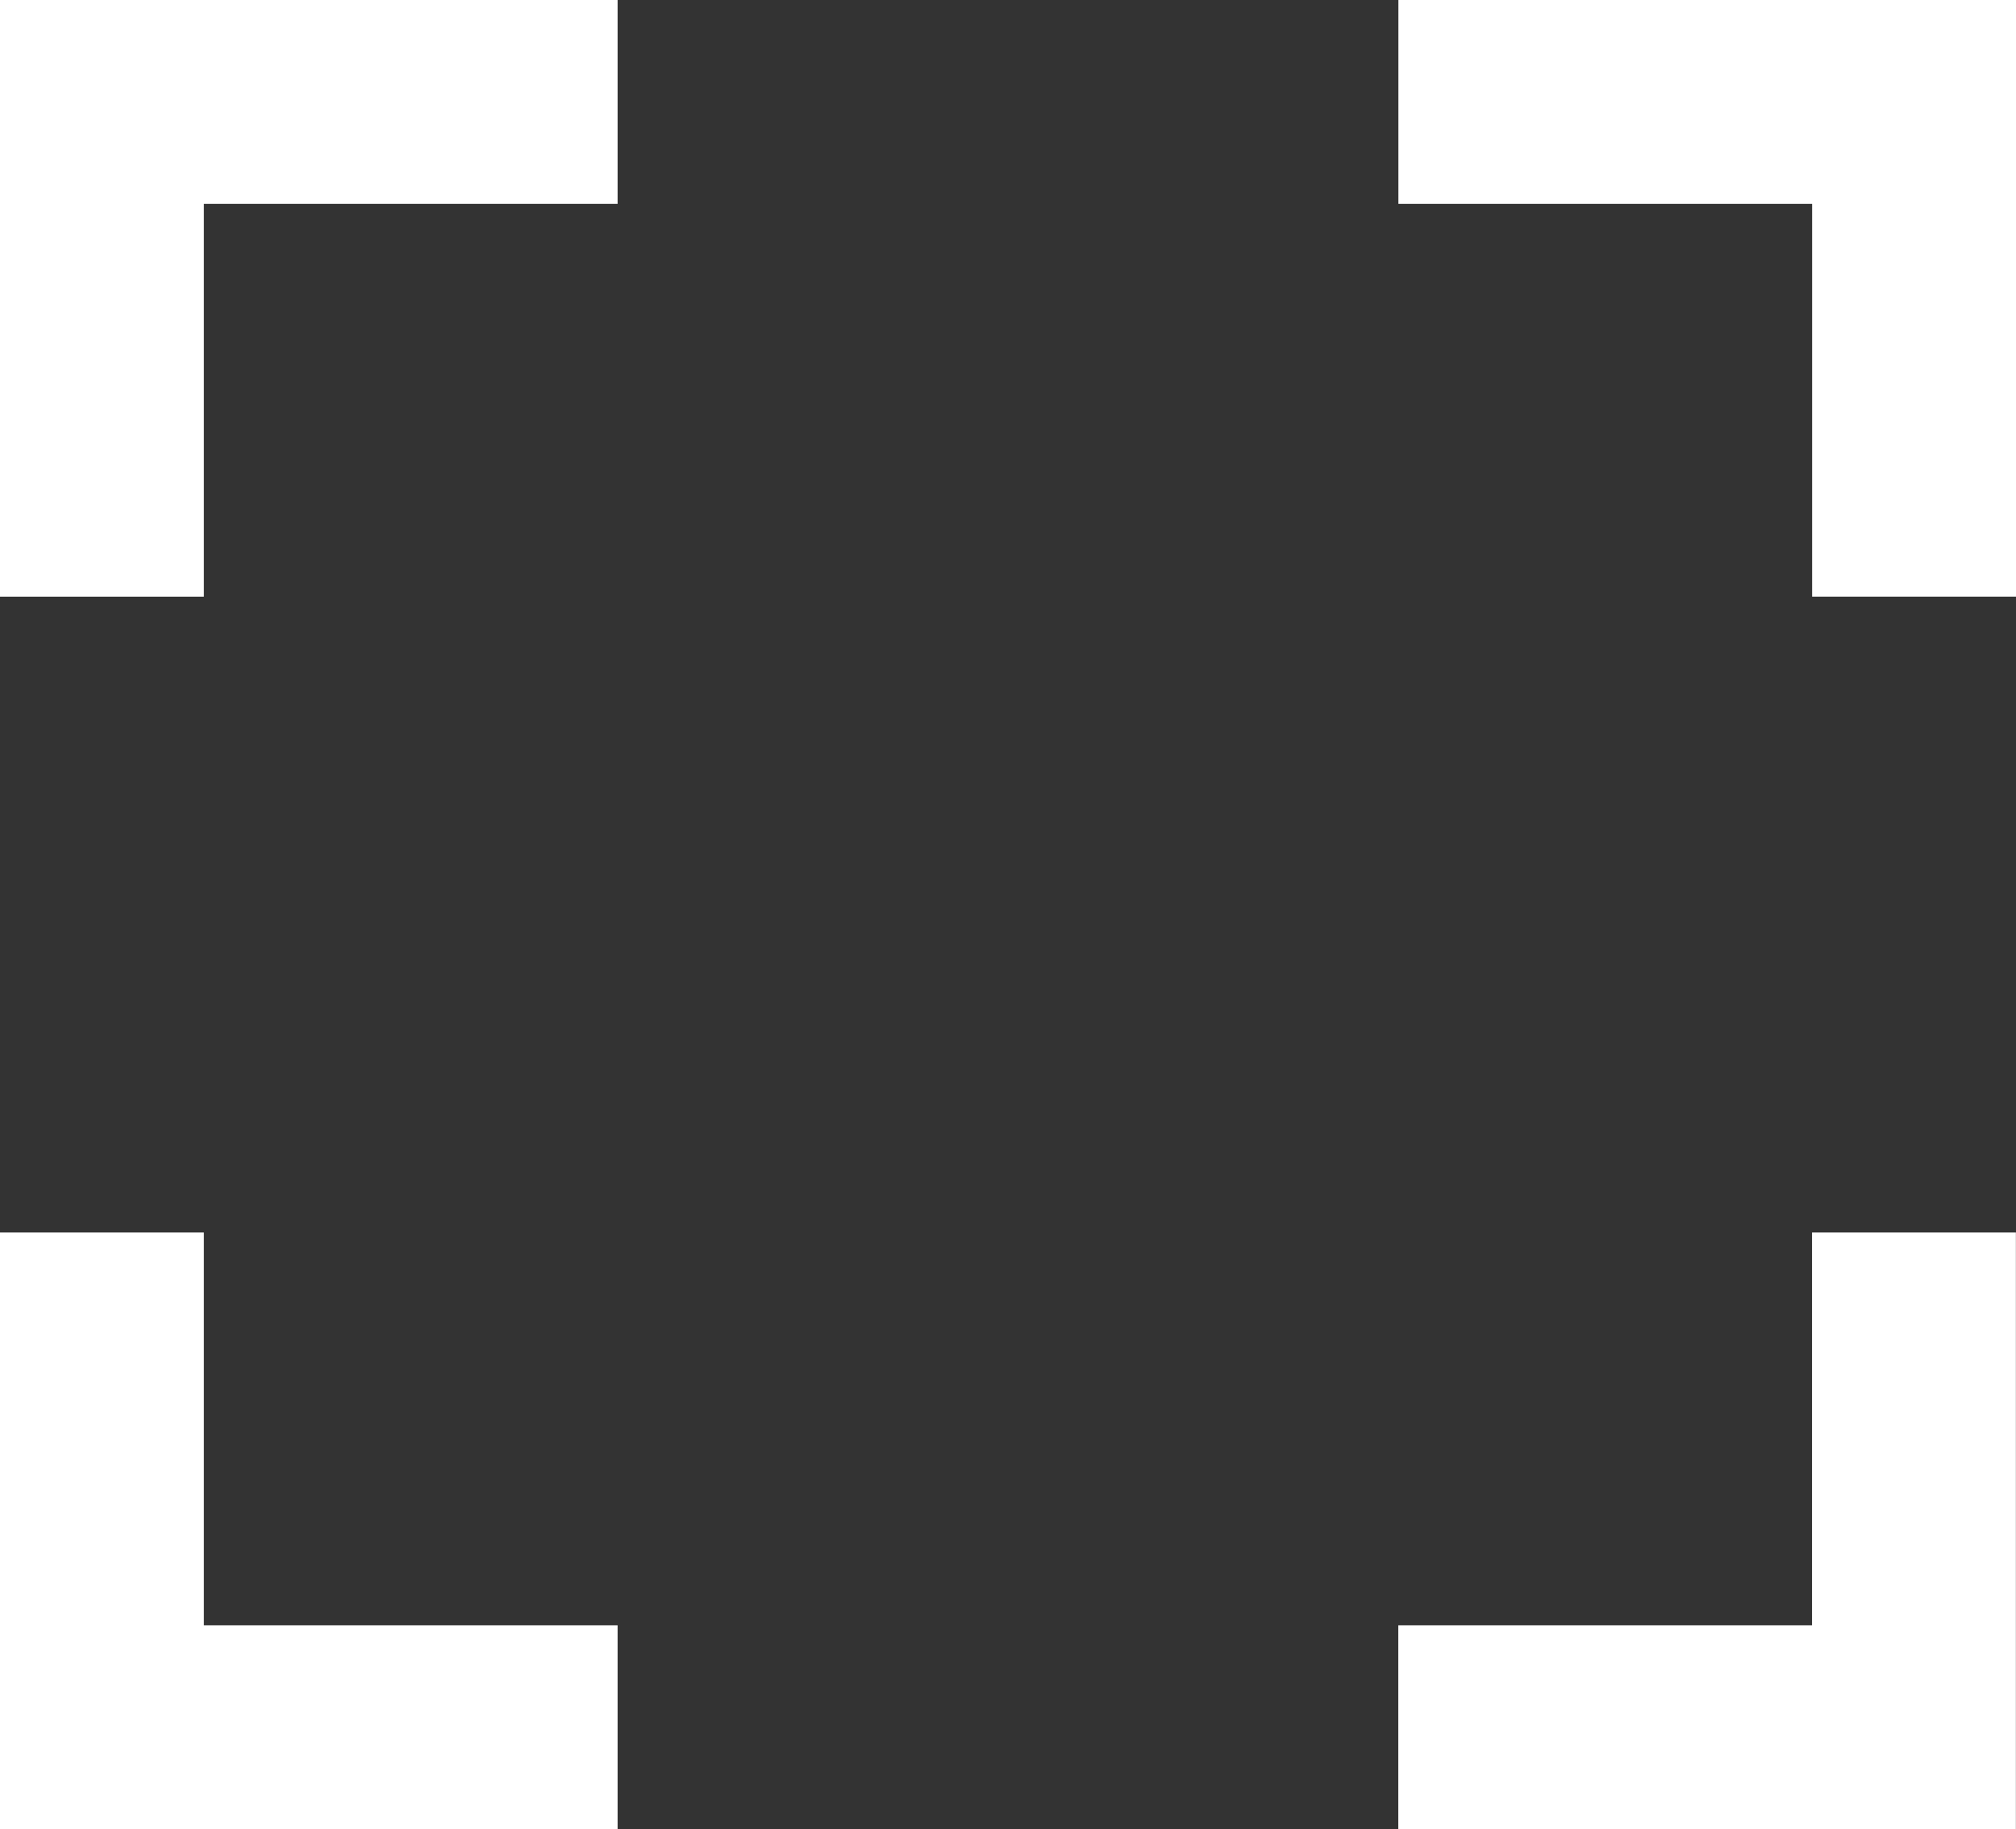 <svg xmlns="http://www.w3.org/2000/svg" width="19.778" height="17.944" viewBox="0 0 19.778 17.944"><rect x="0" y="0" width="19.778" height="17.944" fill="#333333" stroke="none"/><defs><style>.a{fill:none;stroke:#fff;stroke-width:2px;}</style></defs><g transform="translate(1 1)"><path class="a" d="M0,0H5.059V4.853" transform="translate(12.719 0)"/><path class="a" d="M0,0H5.059V4.853" transform="translate(5.059 15.944) rotate(180)"/><path class="a" d="M0,0H4.853V5.059" transform="translate(17.777 11.091) rotate(90)"/><path class="a" d="M0,0H4.853V5.059" transform="translate(0 4.853) rotate(-90)"/></g></svg>